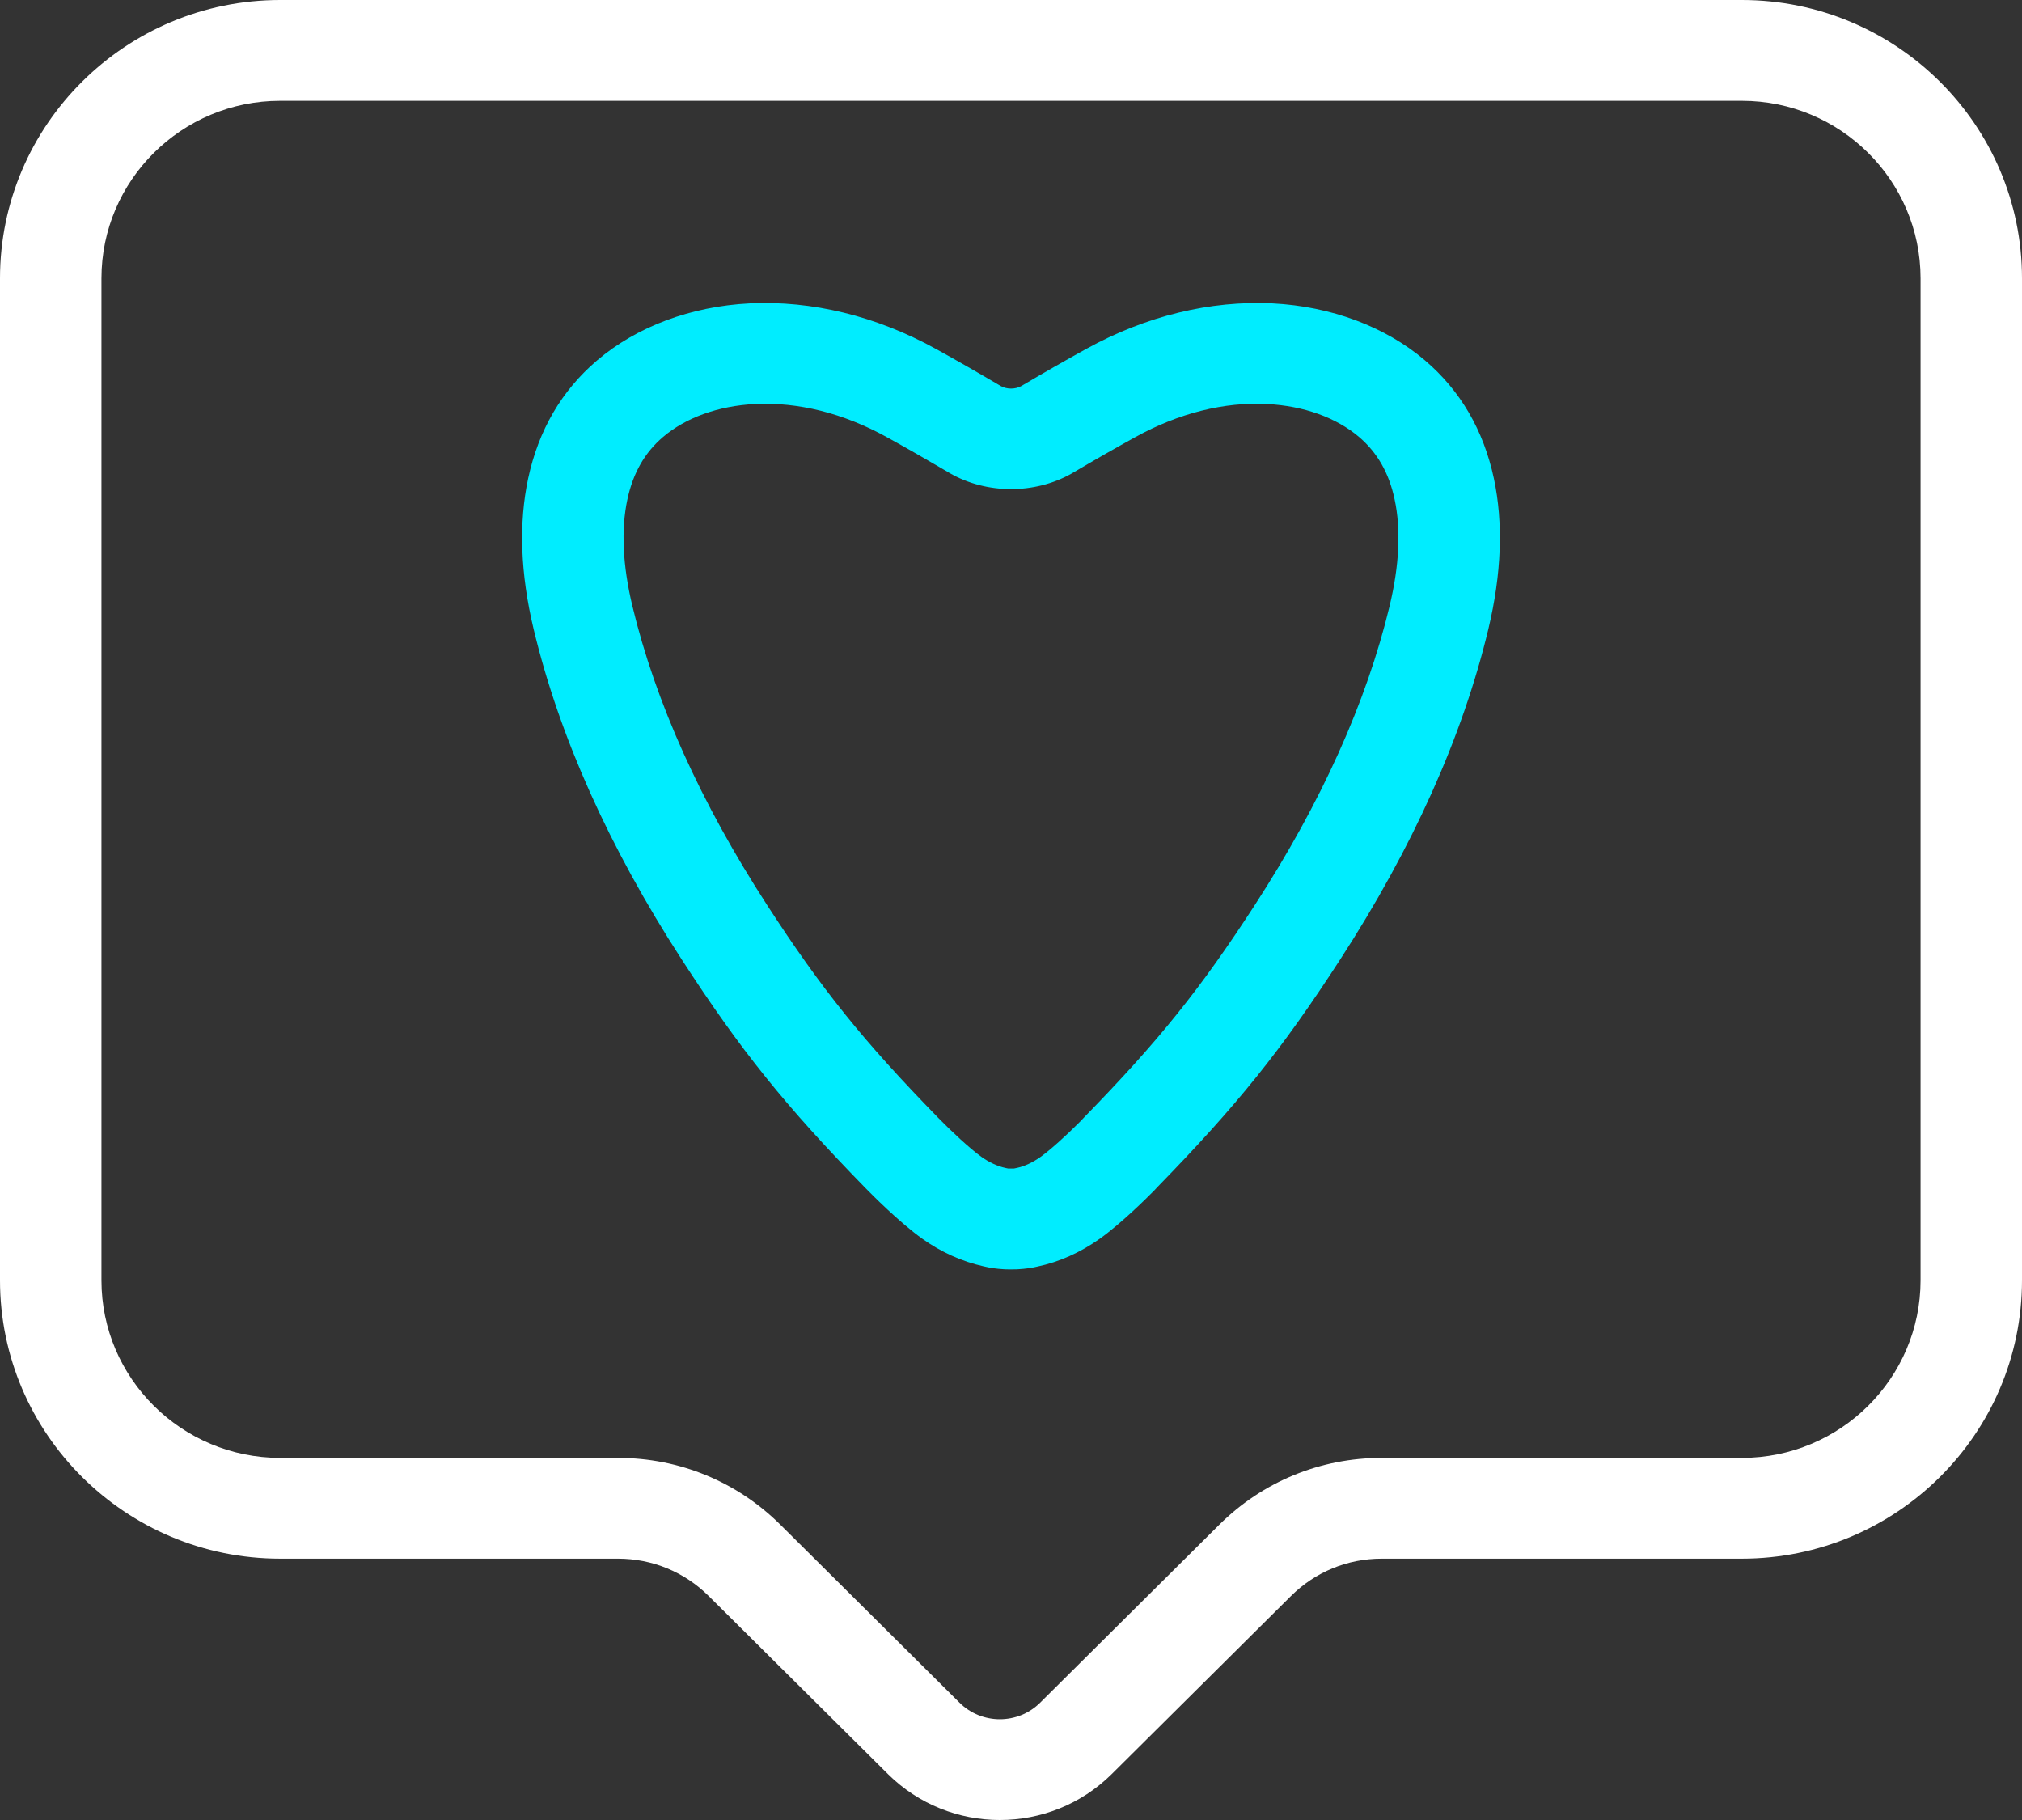 <?xml version="1.0" encoding="UTF-8"?>
<svg width="200px" height="180px" viewBox="0 0 200 180" version="1.1" xmlns="http://www.w3.org/2000/svg" xmlns:xlink="http://www.w3.org/1999/xlink">
    <rect x="0" y="0" width="200" height="180" fill="#333333" stroke="none"/>
    <!-- Generator: Sketch 54 (76480) - https://sketchapp.com -->
    <title>Icon/Conectividad-4 Copy 8</title>
    <desc>Created with Sketch.</desc>
    <g id="Page-15" stroke="none" stroke-width="1" fill="none" fill-rule="evenodd">
        <g id="Icon/Relevancia-BC" transform="translate(0, -10)">
            <path d="M27.713,19.968 C17.966,19.968 10.034,27.846 10.034,37.529 L10.034,136.624 C10.034,146.307 17.966,154.186 27.713,154.186 L61.12,154.186 C67.192,154.186 72.899,156.534 77.191,160.798 L94.91,178.4 C97.108,180.581 100.682,180.581 102.88,178.4 L120.599,160.798 C124.891,156.534 130.598,154.186 136.669,154.186 L172.288,154.186 C182.035,154.186 189.966,146.307 189.966,136.624 L189.966,37.529 C189.966,27.846 182.035,19.968 172.288,19.968 L27.713,19.968 Z M98.895,190 C94.883,190 90.87,188.482 87.816,185.447 L70.097,167.847 C67.699,165.465 64.511,164.154 61.12,164.154 L27.713,164.154 C12.432,164.154 2.87059265e-12,151.804 2.87059265e-12,136.624 L2.87059265e-12,37.529 C2.87059265e-12,22.35 12.432,10 27.713,10 L172.288,10 C187.568,10 200,22.35 200,37.529 L200,136.624 C200,151.804 187.568,164.154 172.288,164.154 L136.669,164.154 C133.279,164.154 130.091,165.465 127.693,167.847 L109.974,185.447 C106.919,188.482 102.907,190 98.895,190 L98.895,190 Z" id="Combined-Shape" fill="#FFFFFF"></path>
            <path d="M99.76,125.571 L100.297,125.566 C100.308,125.565 100.317,125.564 100.327,125.561 L100.646,125.493 C101.32,125.351 102.165,124.962 102.93,124.415 C103.852,123.758 105.432,122.344 106.895,120.869 C106.993,120.759 107.093,120.652 107.196,120.548 C114.599,112.961 118.714,107.844 124.115,99.511 C130.688,89.371 135.174,79.418 137.45,69.928 C138.413,65.904 138.58,62.358 137.944,59.385 C137.386,56.776 136.235,54.76 134.427,53.218 C132.174,51.3 128.948,50.141 125.346,49.958 C121.095,49.73 116.58,50.867 112.314,53.221 C110.337,54.31 108.308,55.47 106.109,56.767 L105.977,56.845 C102.337,58.896 97.591,58.883 93.962,56.807 L93.809,56.713 C91.663,55.45 89.643,54.294 87.696,53.222 C83.428,50.869 78.931,49.741 74.662,49.958 C71.058,50.141 67.833,51.3 65.582,53.218 C63.772,54.761 62.619,56.778 62.057,59.39 C61.42,62.361 61.584,65.907 62.549,69.928 C64.827,79.432 69.312,89.385 75.874,99.51 C81.278,107.848 85.394,112.965 92.813,120.566 C94.064,121.847 95.932,123.599 97.076,124.414 C97.843,124.962 98.687,125.351 99.455,125.512 L99.663,125.556 C99.689,125.563 99.716,125.568 99.74,125.57 L99.76,125.571 Z M99.895,135.548 C99.75,135.548 99.6,135.545 99.461,135.539 L99.269,135.529 C98.589,135.492 97.933,135.397 97.319,135.25 C95.15,134.773 93.076,133.833 91.222,132.51 C88.947,130.888 86.147,128.056 85.61,127.506 C77.666,119.365 73.249,113.873 67.437,104.906 C60.259,93.832 55.329,82.841 52.787,72.237 C51.475,66.765 51.292,61.742 52.244,57.31 C53.267,52.549 55.556,48.627 59.05,45.652 C62.977,42.305 68.339,40.3 74.146,40.003 C80.293,39.705 86.652,41.245 92.565,44.505 C94.597,45.626 96.702,46.829 99,48.185 C99.595,48.512 100.409,48.512 101,48.19 C103.268,46.85 105.381,45.643 107.445,44.505 C113.354,41.246 119.718,39.704 125.863,40.003 C131.667,40.3 137.031,42.305 140.959,45.652 C144.452,48.628 146.741,52.552 147.76,57.313 C148.707,61.742 148.522,66.763 147.212,72.236 C144.673,82.827 139.74,93.819 132.553,104.907 C126.761,113.843 122.356,119.328 114.451,127.433 L114.19,127.717 C113.46,128.457 110.913,130.992 108.785,132.51 C106.884,133.867 104.75,134.82 102.617,135.265 C102.076,135.397 101.417,135.492 100.733,135.529 L100.561,135.539 C100.394,135.544 100.205,135.543 100.001,135.548 L99.895,135.548 Z" id="Fill-3" fill="#00EDFF"></path>
        </g>
    </g>
</svg>